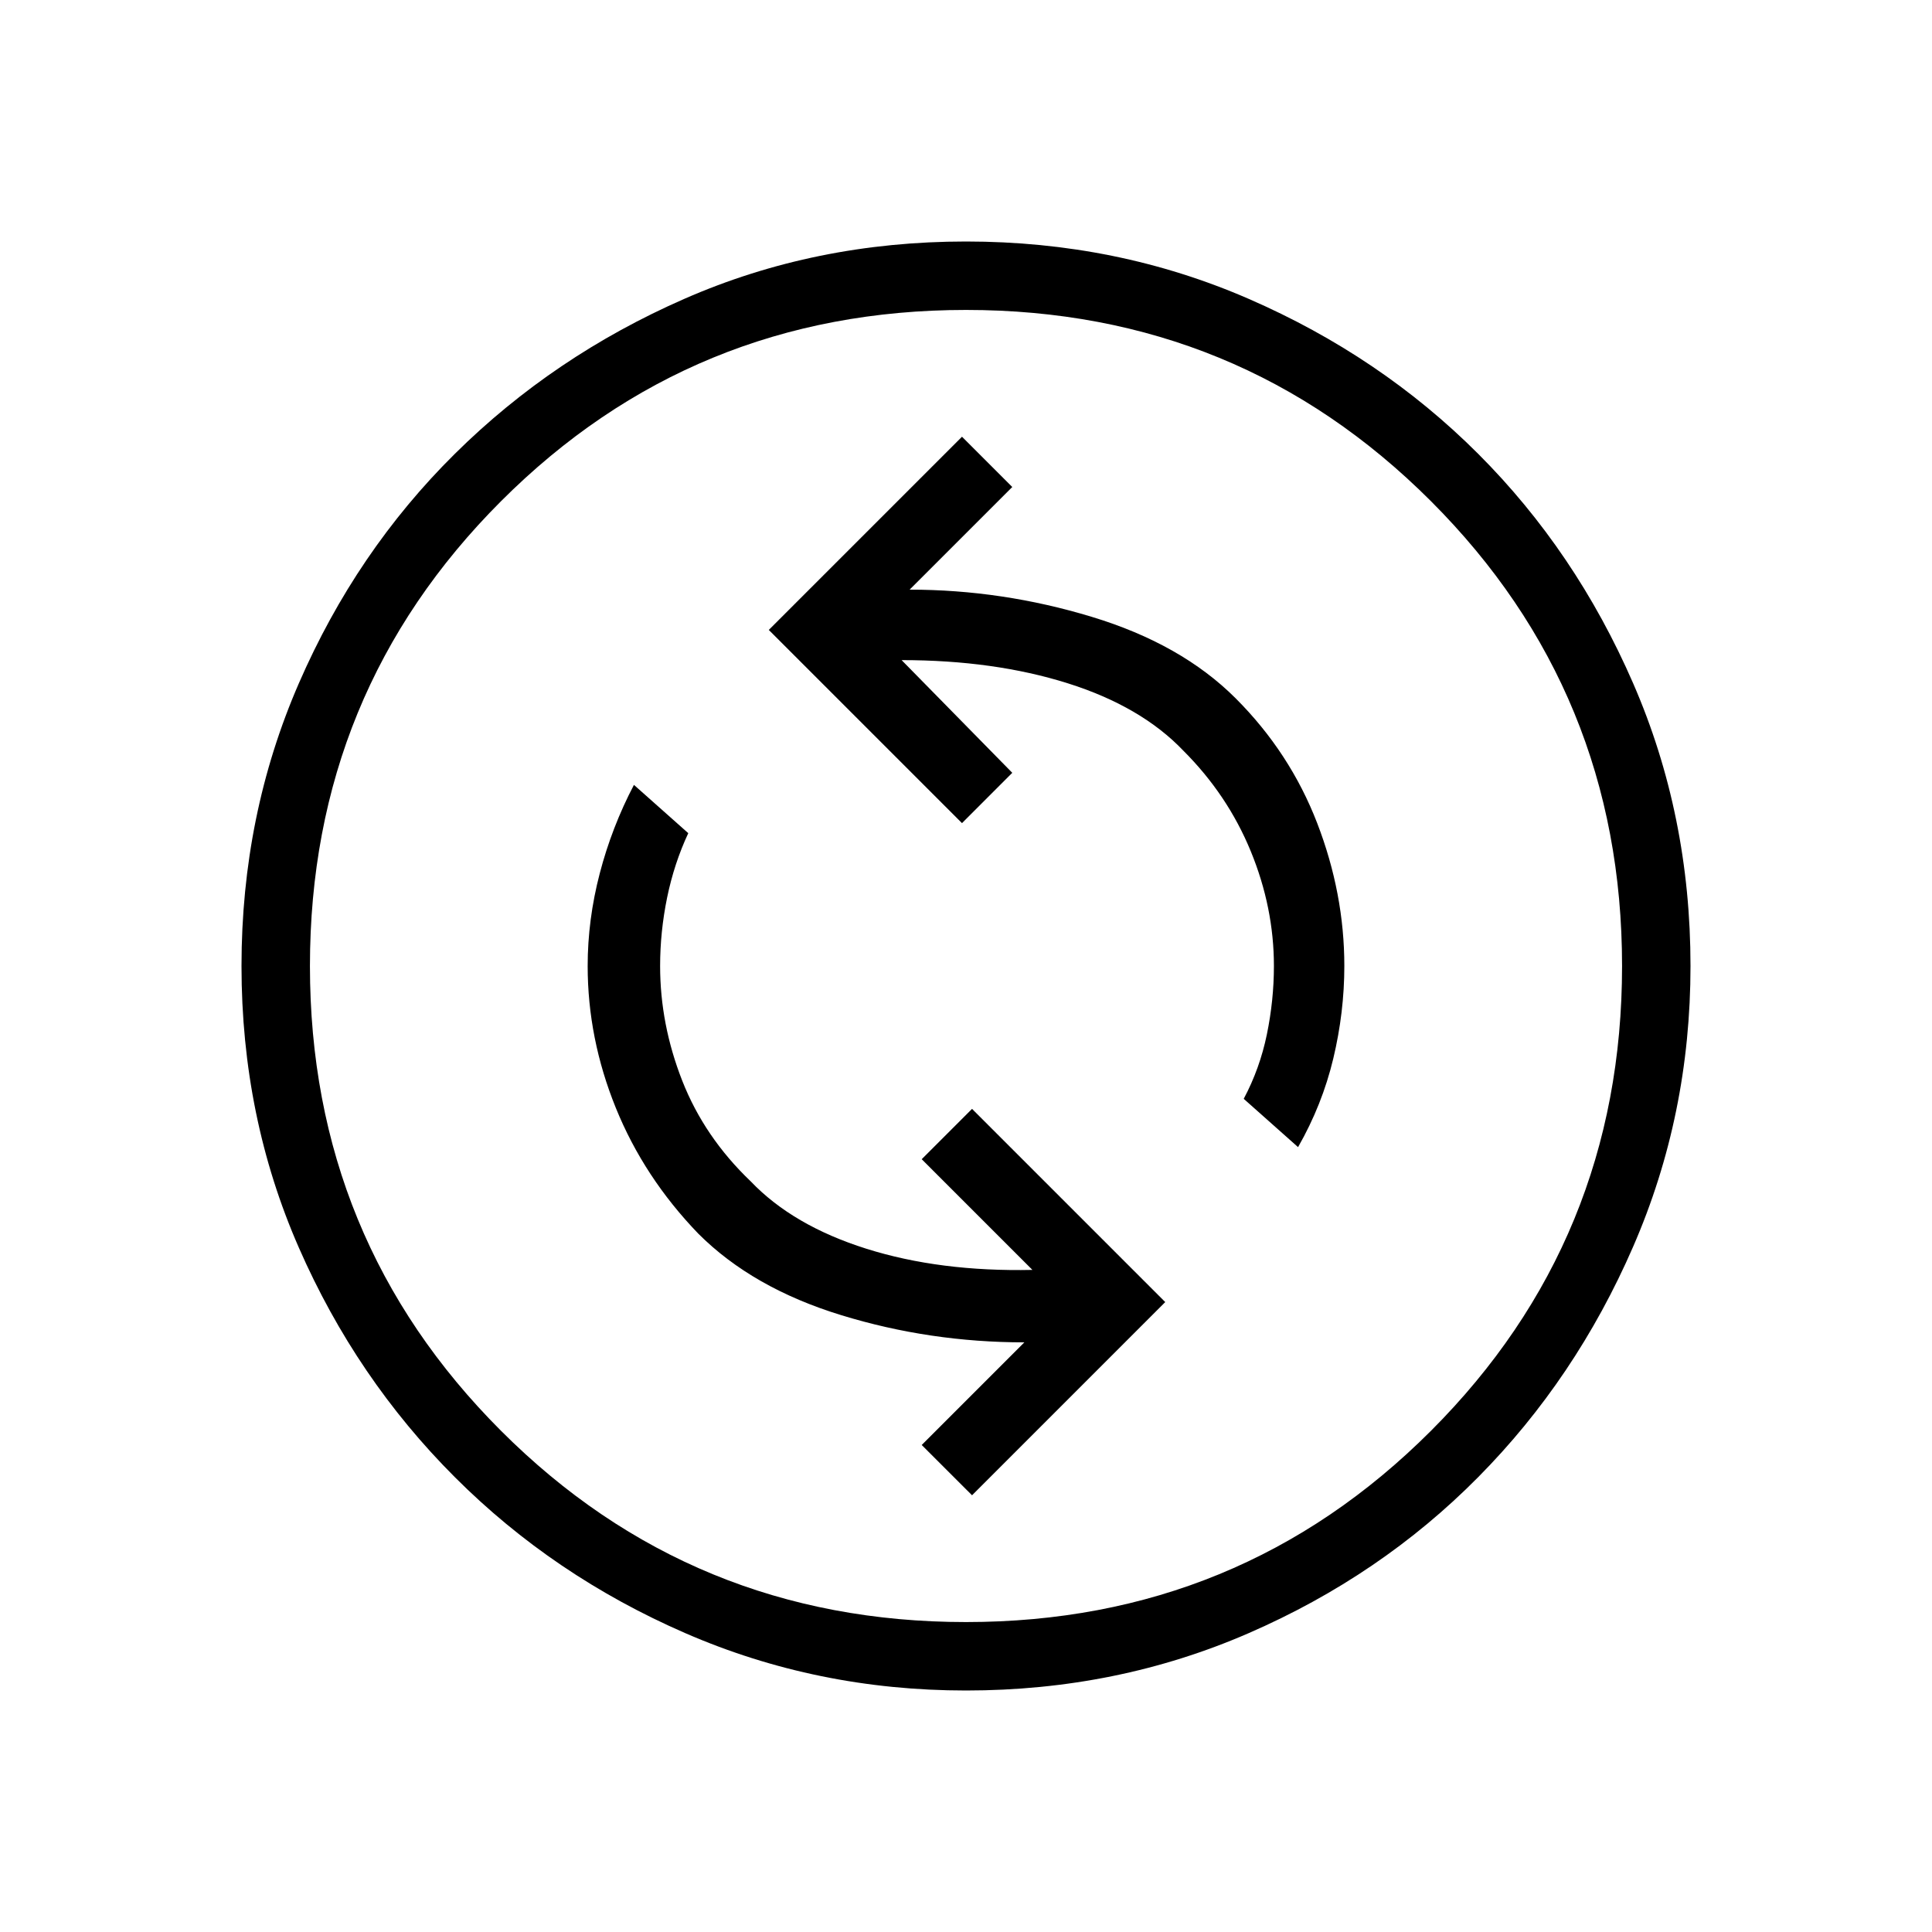 <svg xmlns="http://www.w3.org/2000/svg" height="40" width="40"><path d="m20.125 30.958 4-4-4-4L19.083 24l2.292 2.292q-1.917.041-3.437-.438-1.521-.479-2.396-1.396-.959-.916-1.417-2.083-.458-1.167-.458-2.375 0-.708.145-1.417.146-.708.438-1.333l-1.125-1q-.458.875-.708 1.833-.25.959-.25 1.917 0 1.5.583 2.938.583 1.437 1.708 2.604 1.125 1.125 2.959 1.687 1.833.563 3.791.563l-2.125 2.125Zm6.75-7.208q.5-.875.729-1.833.229-.959.229-1.917 0-1.5-.562-2.958-.563-1.459-1.688-2.584t-2.979-1.687q-1.854-.563-3.771-.563l2.125-2.125-1.041-1.041-4 4 4 4L20.958 16l-2.291-2.333q1.916 0 3.437.479t2.396 1.396q.917.916 1.396 2.083.479 1.167.479 2.375 0 .708-.146 1.417-.146.708-.479 1.333ZM20 35q-3.083 0-5.813-1.188-2.729-1.187-4.77-3.229-2.042-2.041-3.229-4.75Q5 23.125 5 20t1.188-5.854q1.187-2.729 3.229-4.75 2.041-2.021 4.75-3.208Q16.875 5 20 5t5.854 1.188q2.729 1.187 4.75 3.208t3.208 4.75Q35 16.875 35 20q0 3.083-1.188 5.812-1.187 2.73-3.208 4.771-2.021 2.042-4.75 3.229Q23.125 35 20 35Zm0-1.417q5.667 0 9.625-3.958T33.583 20q0-5.667-3.958-9.625T20 6.417q-5.667 0-9.625 3.958T6.417 20q0 5.667 3.958 9.625T20 33.583ZM20 20Z"/></svg>